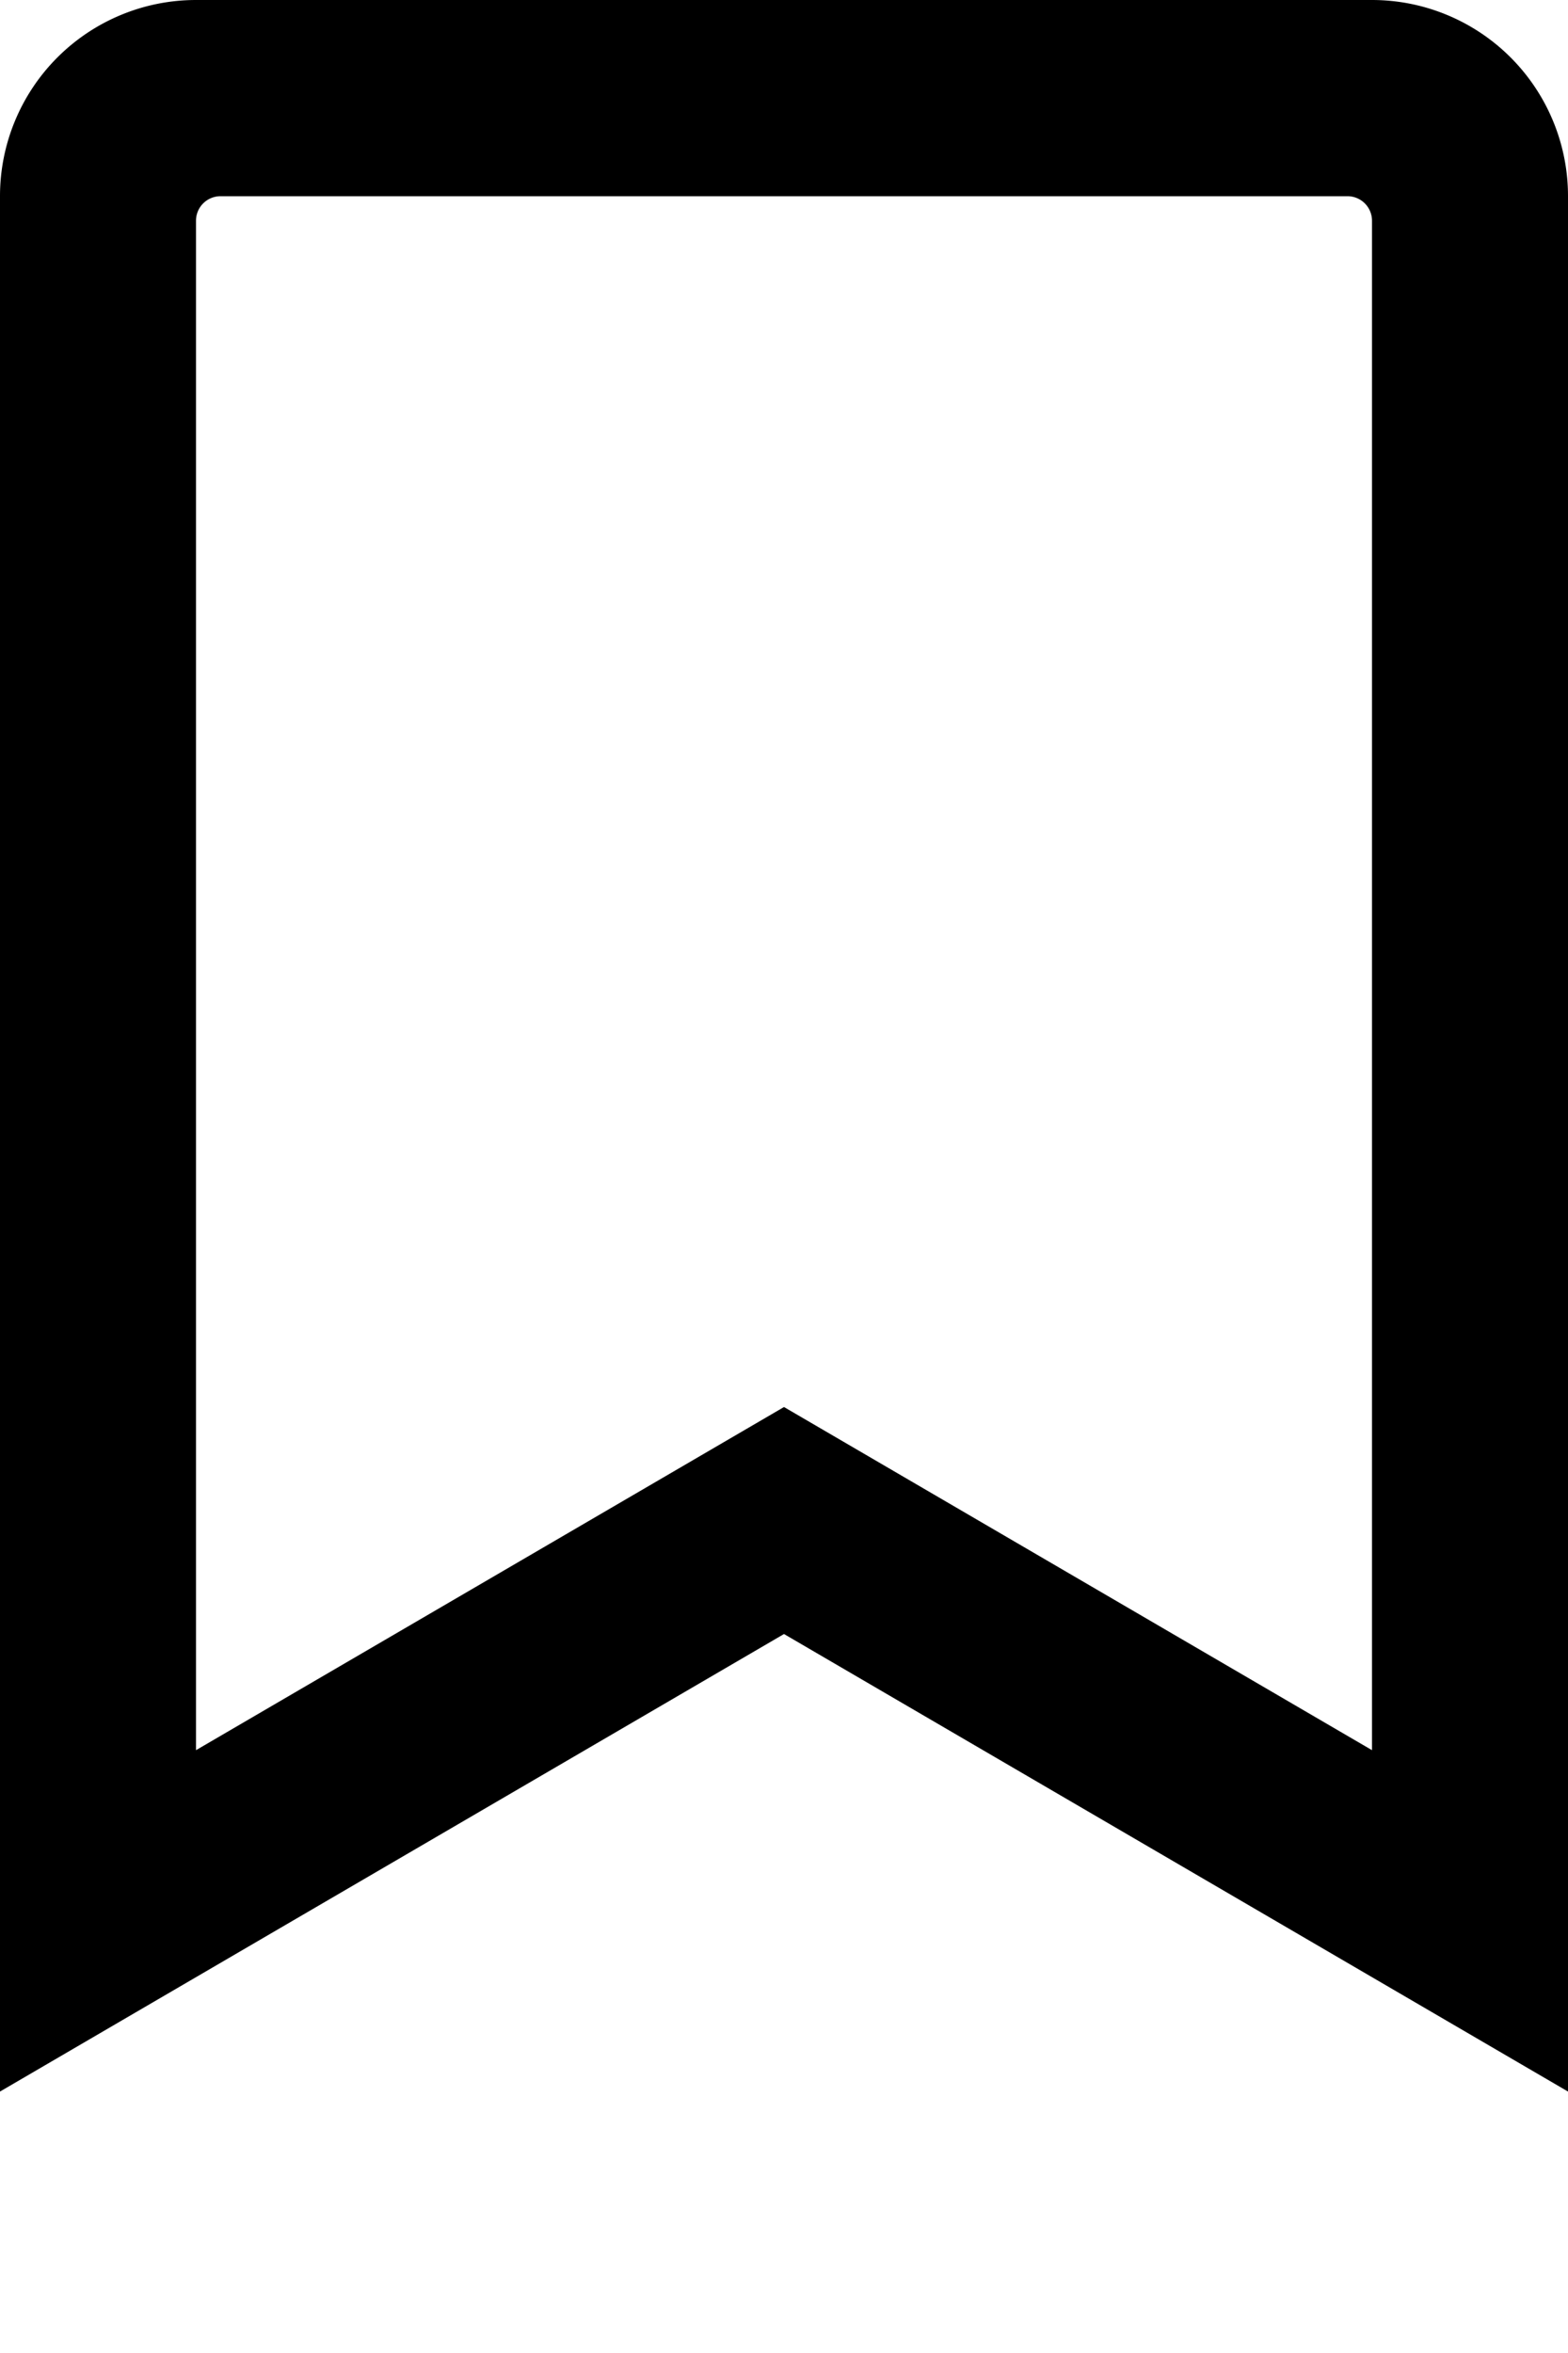 <svg xmlns="http://www.w3.org/2000/svg" id="saved_bookmark_outline" width="24" height="36" viewBox="0 0 24 36">
    <defs>
        <style>
            .cls-1{fill:#121212}
        </style>
    </defs>
    <path id="Path_507" d="M201 240h-18a3 3 0 0 0-3 3v29l12-7 12 7v-29a3 3 0 0 0-3-3zm0 26.777l-9-5.25-9 5.25v-23.4a.375.375 0 0 1 .375-.375h17.25a.375.375 0 0 1 .375.375z" className="cls-1" data-name="Path 507" transform="translate(-180 -240)"/>
</svg>
